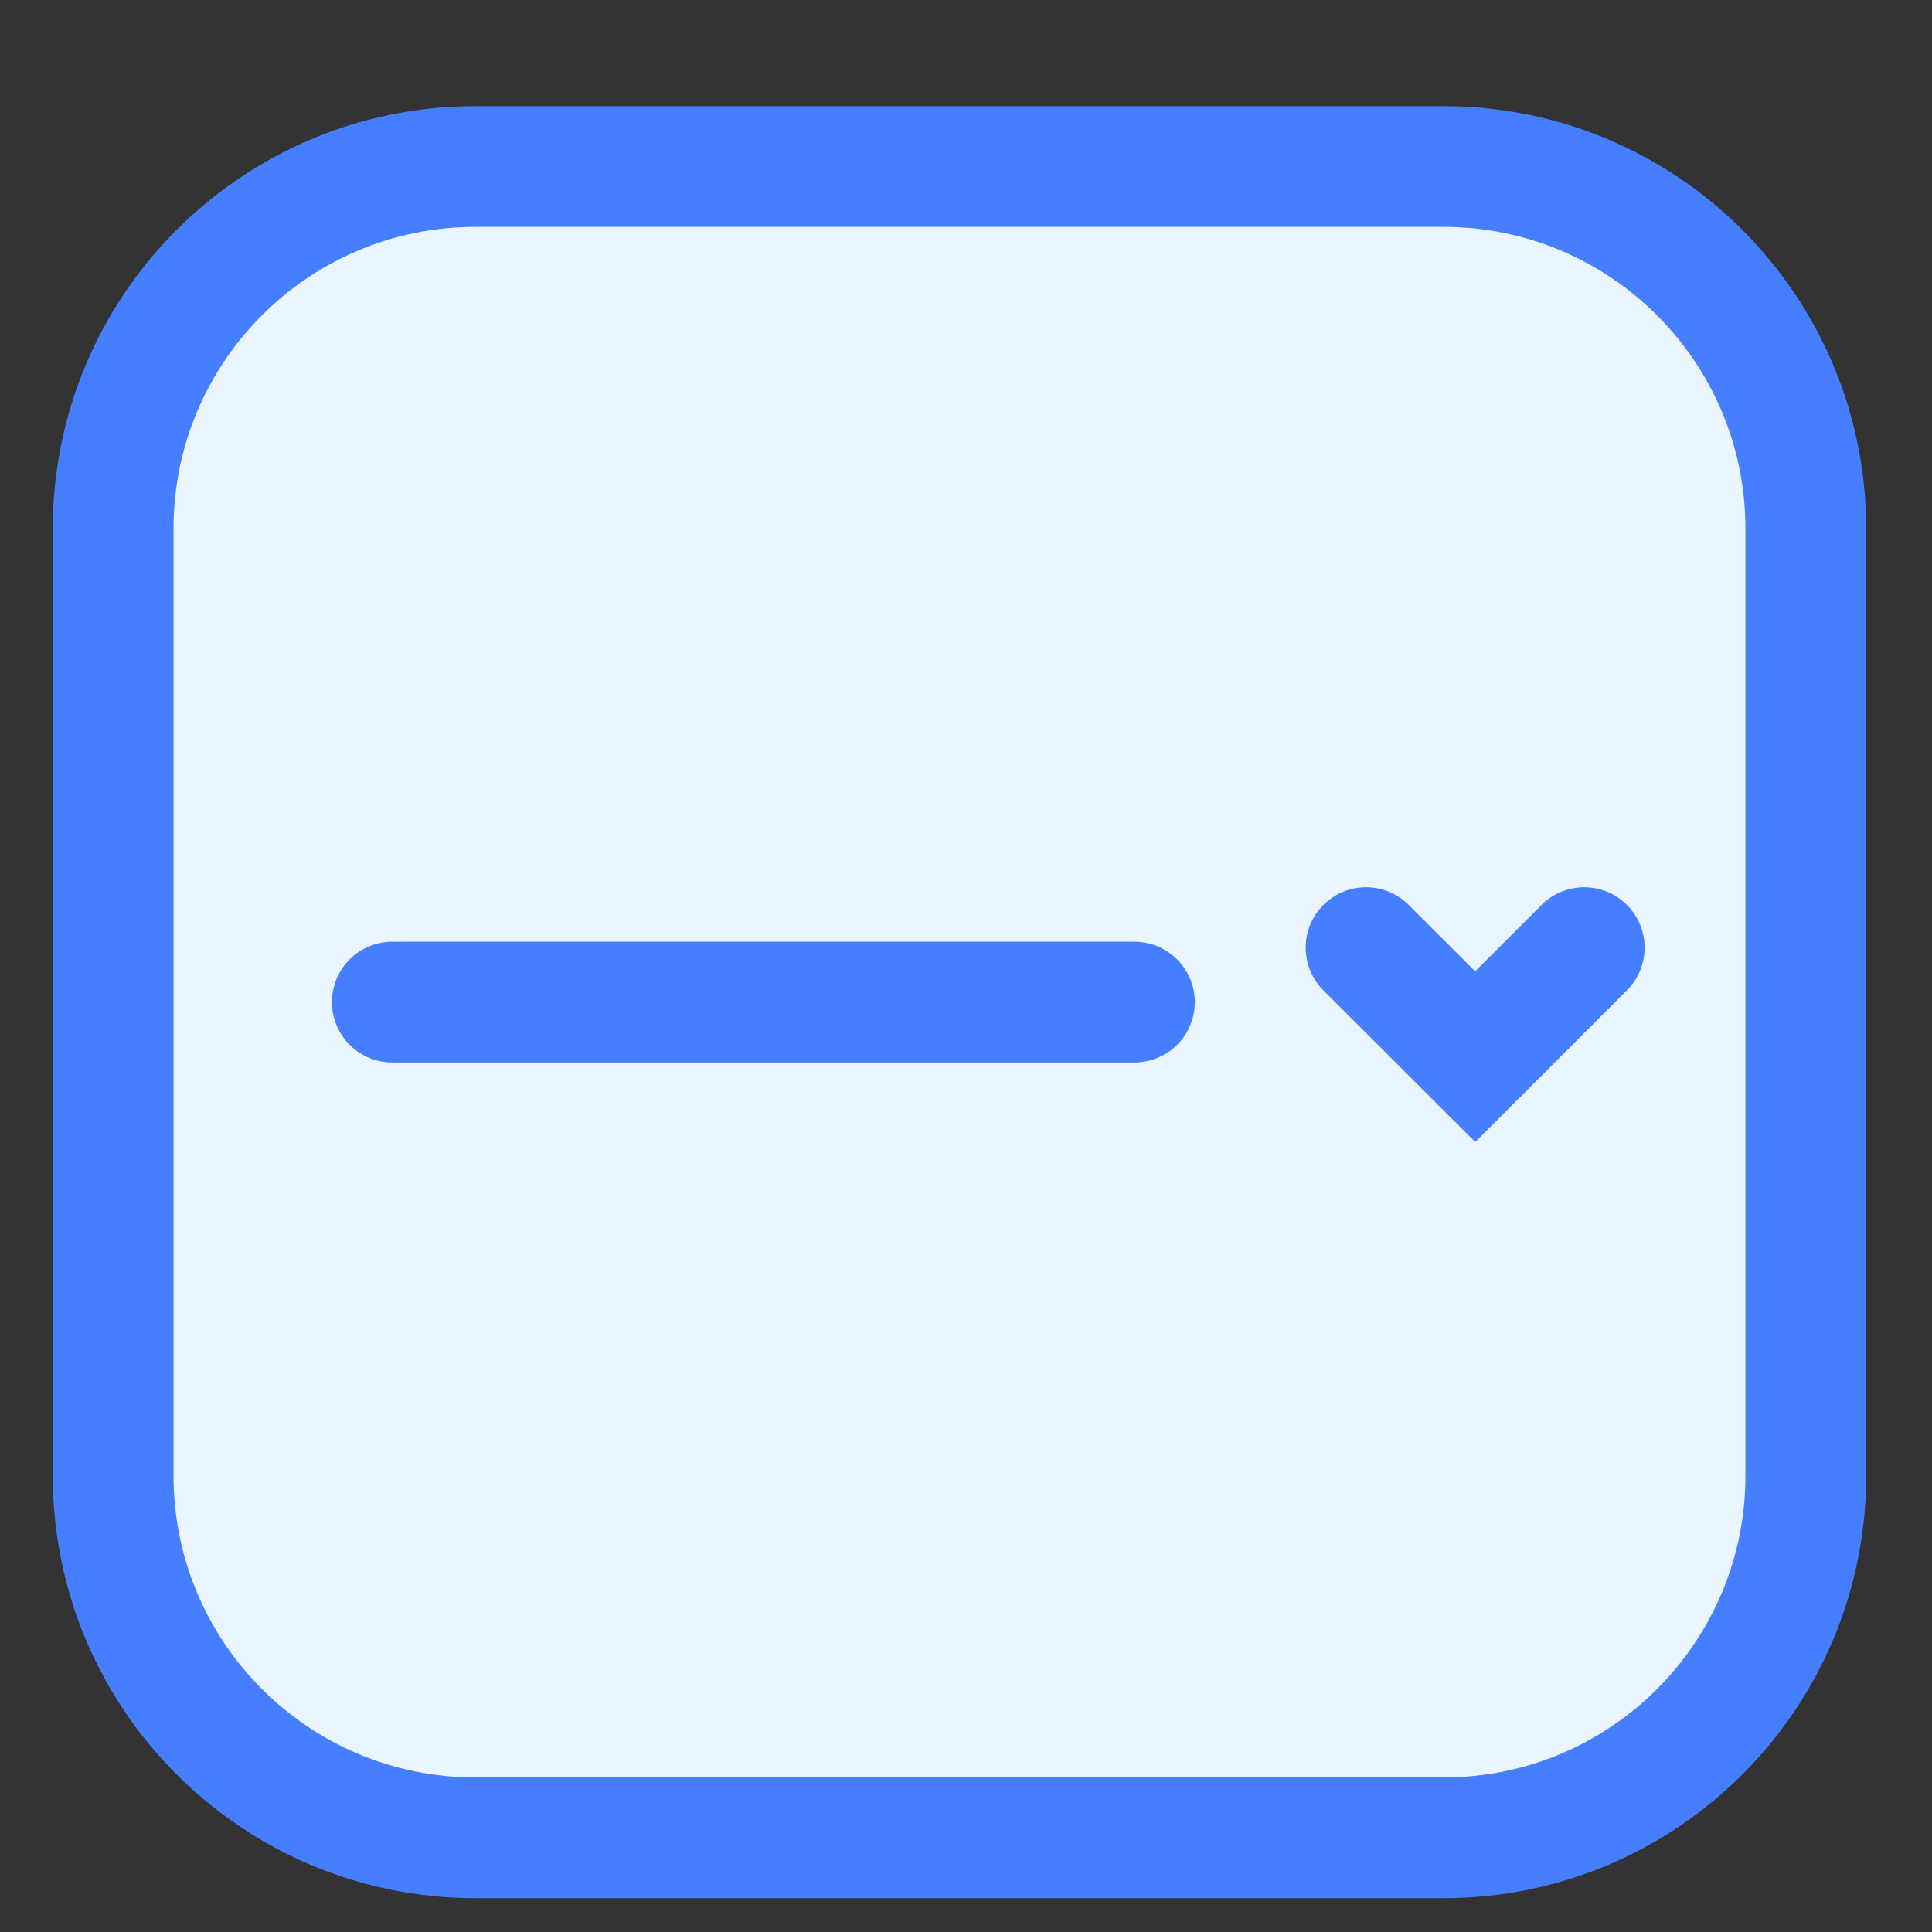 <svg width="16" height="16" viewBox="0 0 16 16" fill="none" xmlns="http://www.w3.org/2000/svg">
<rect x="0" y="0" width="16" height="16" fill="#333333" stroke="none"/>
<path d="M11.955 1.379H3.937C2.28 1.379 0.937 2.723 0.937 4.379V12.22C0.937 13.877 2.28 15.22 3.937 15.22H11.955C13.612 15.22 14.955 13.877 14.955 12.22V4.379C14.955 2.723 13.612 1.379 11.955 1.379Z" fill="#EAF5FE" stroke="#457EFF"/>
<path d="M3.249 8.299H9.395" stroke="#457EFF" stroke-linecap="round"/>
<path d="M11.313 7.848L12.217 8.751L13.12 7.848" stroke="#457EFF" stroke-linecap="round"/>
</svg>
